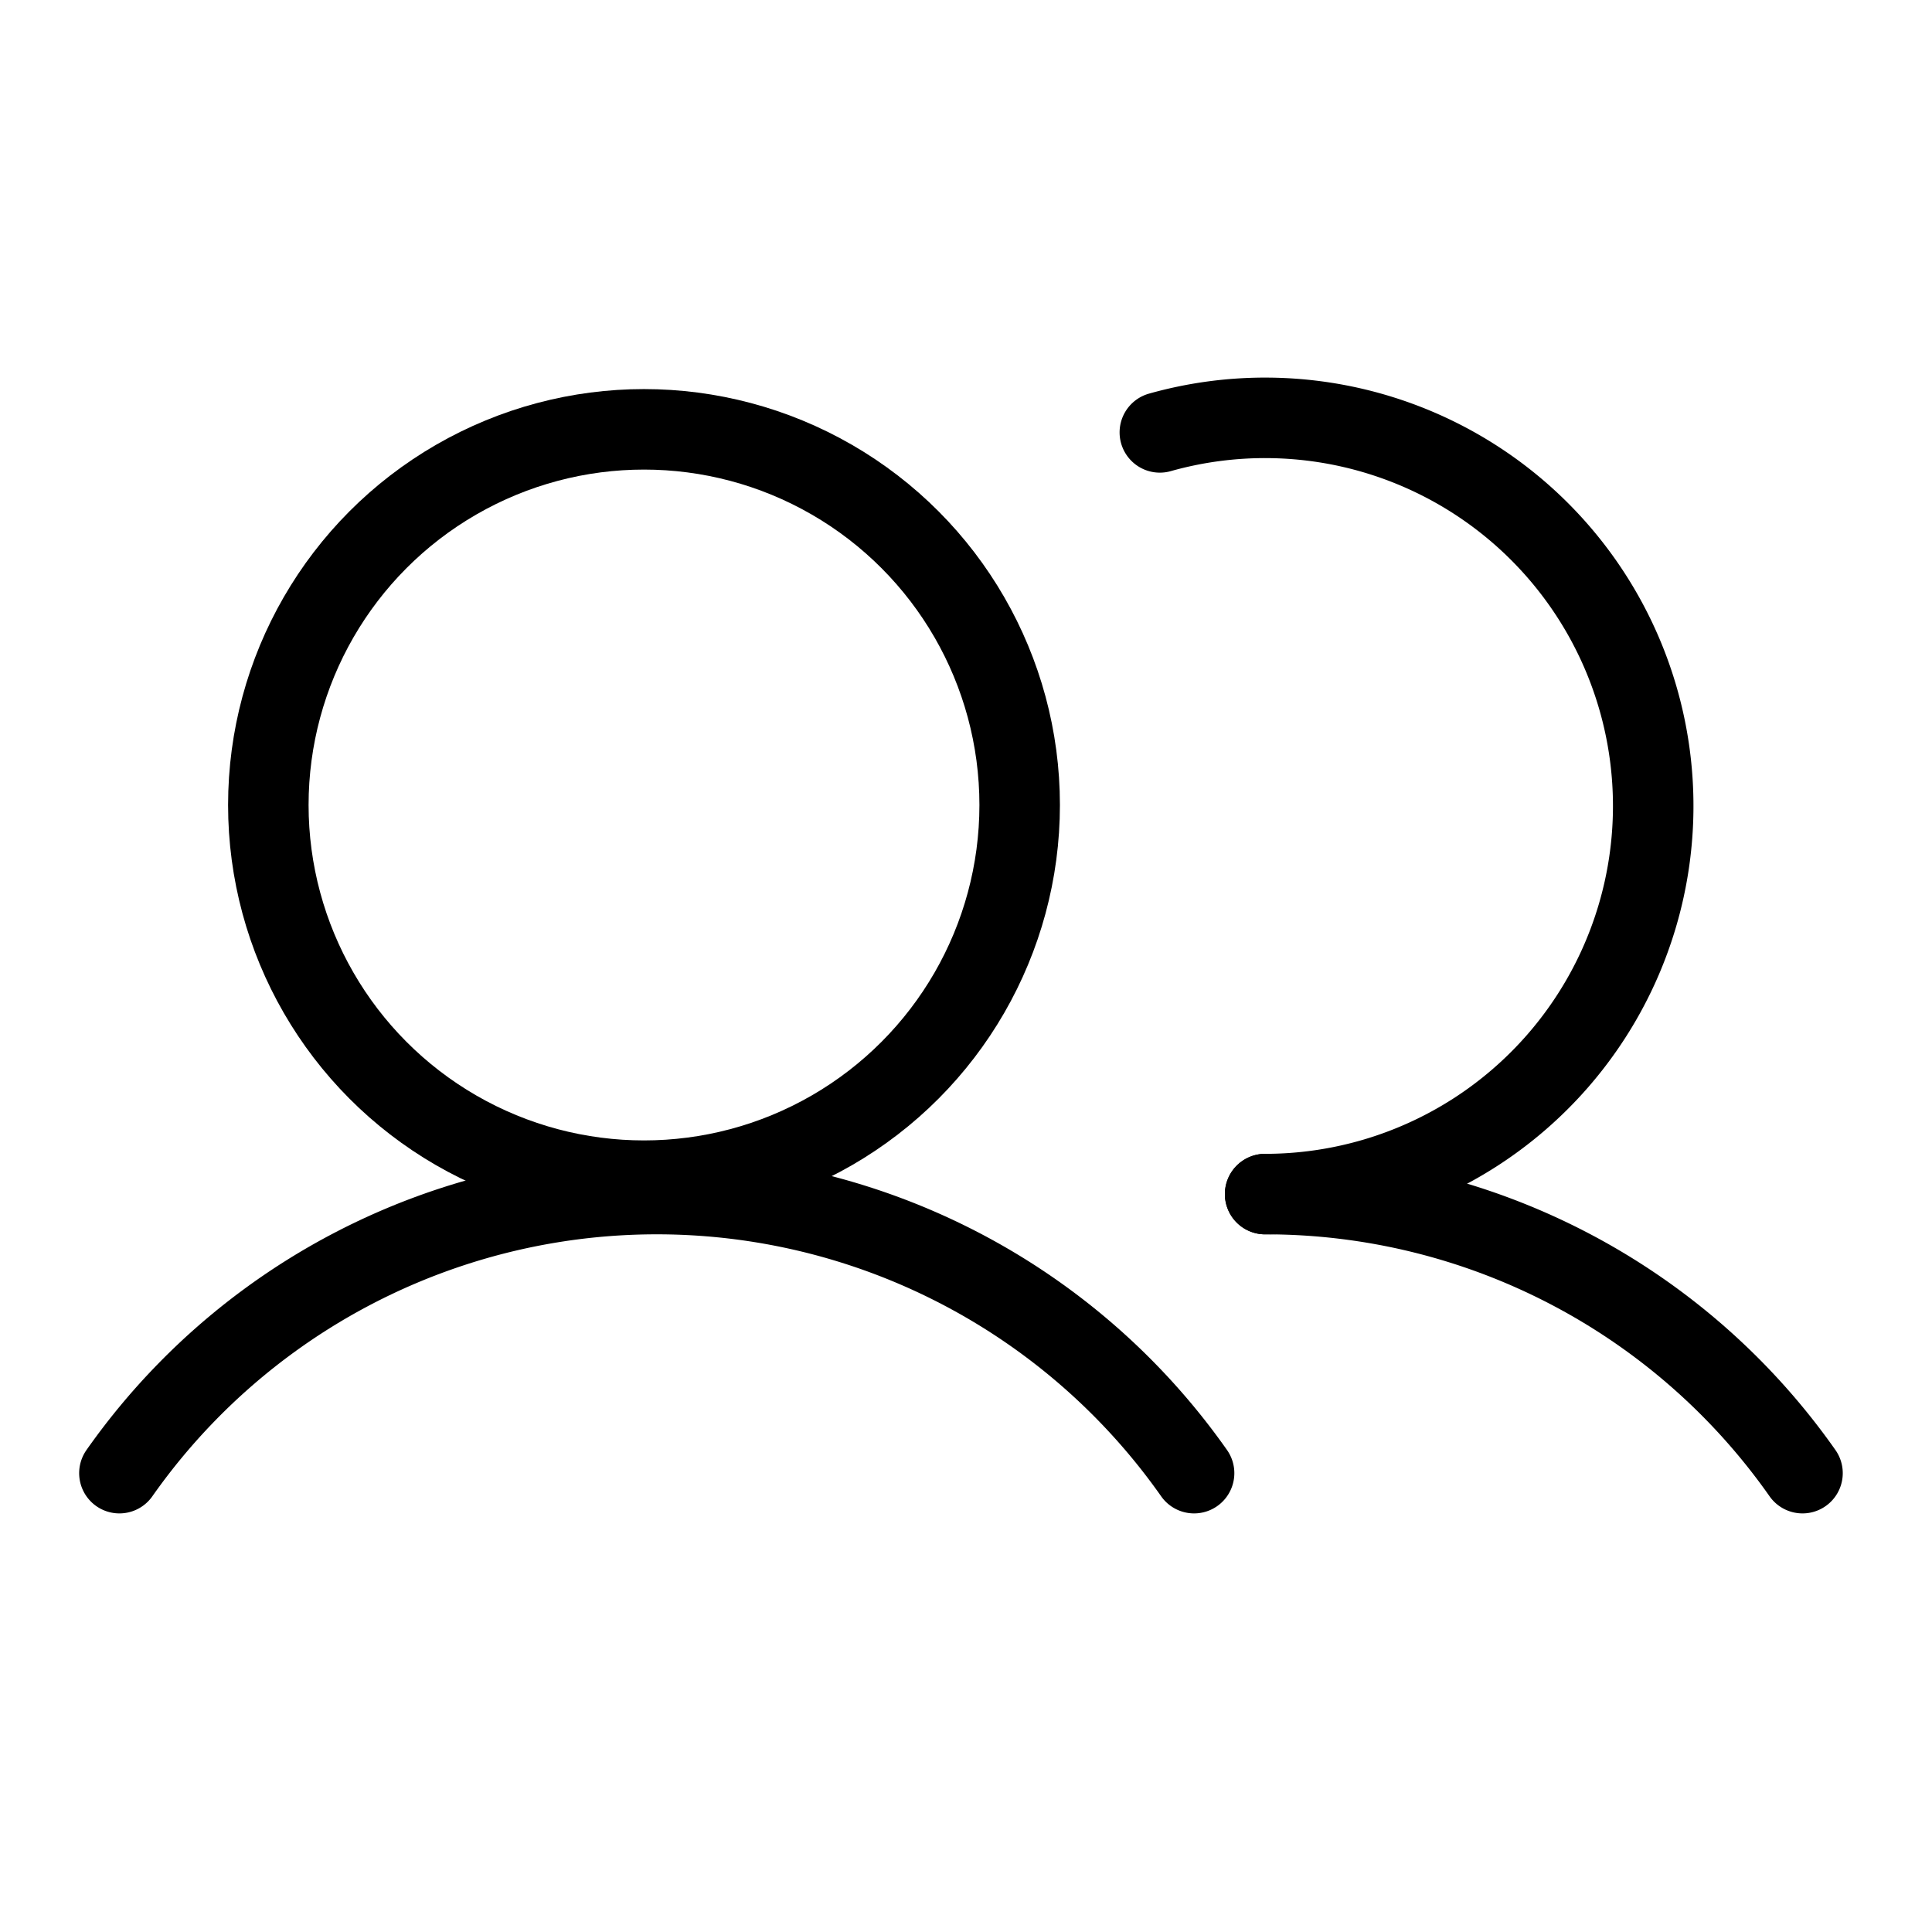 <svg xmlns="http://www.w3.org/2000/svg" width="36" height="36" viewBox="0 0 36 36"><defs><style>.a,.b{fill:none;}.b{stroke:#000;stroke-linecap:round;stroke-linejoin:round;stroke-width:1.5px;}</style></defs><rect class="a" width="36" height="36"/><circle class="b" cx="7" cy="7" r="7" transform="translate(5 8)"/><path class="b" d="M155.413,56.257a7.232,7.232,0,1,1,1.962,14.193" transform="translate(-133.801 -48.2)"/><path class="b" d="M16,165.2a12.239,12.239,0,0,1,20.025,0" transform="translate(-13.775 -137.75)"/><path class="b" d="M169.522,160a12.223,12.223,0,0,1,10.013,5.2" transform="translate(-145.948 -137.75)"/></svg>